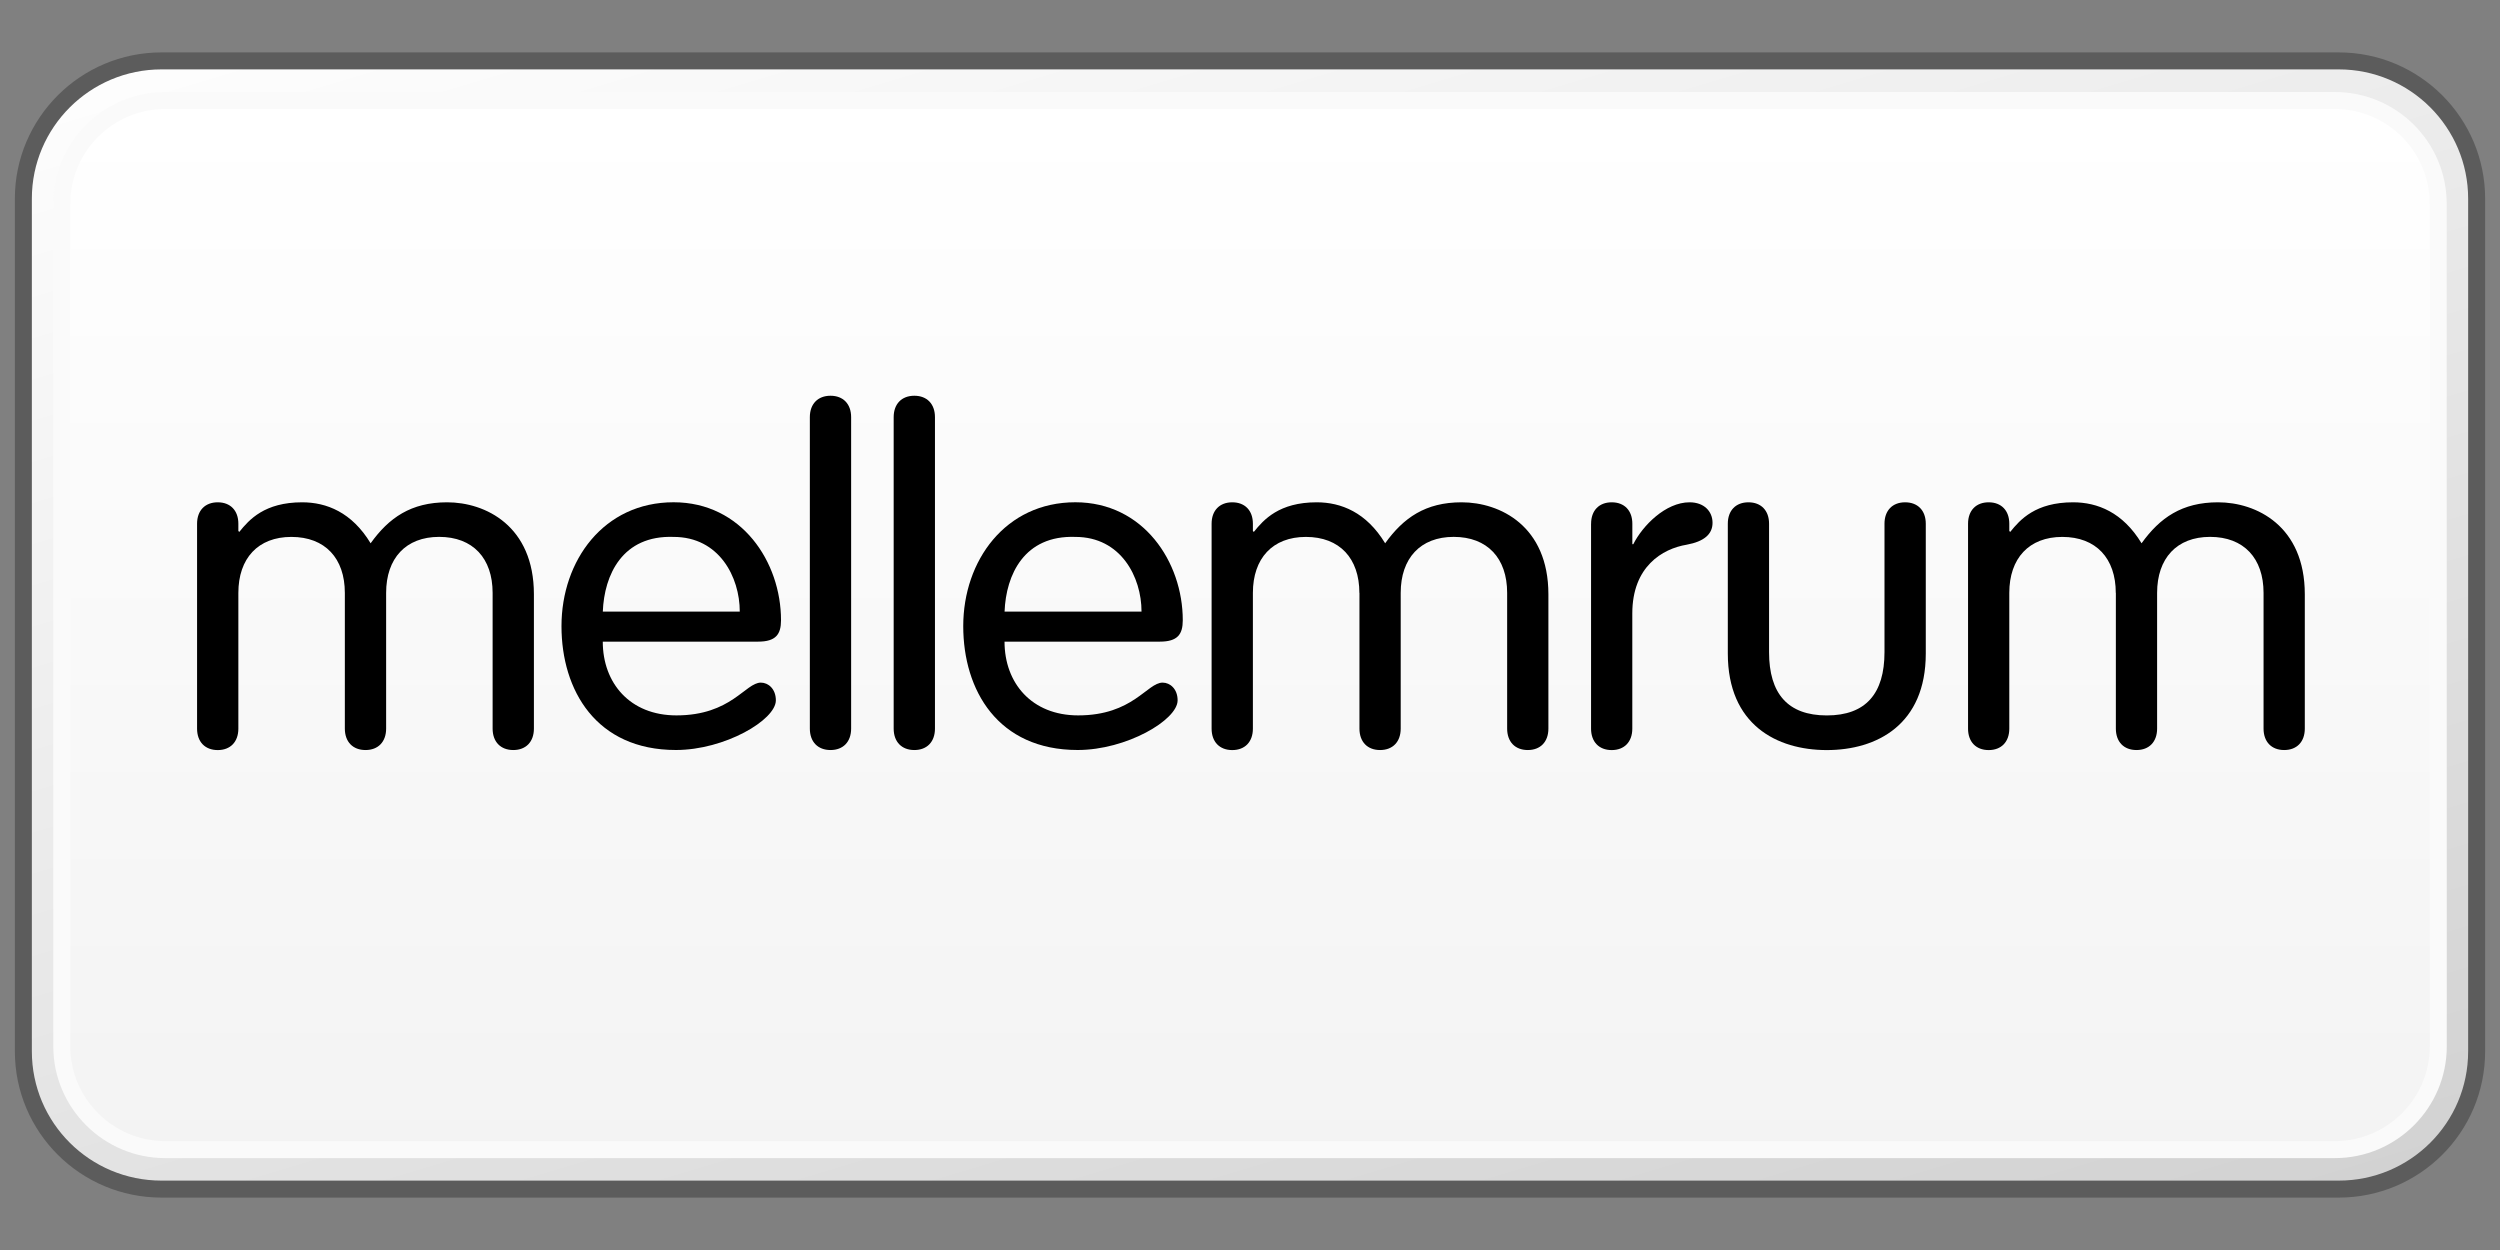 <?xml version="1.0" encoding="utf-8"?>
<!-- Generator: Adobe Illustrator 16.0.4, SVG Export Plug-In . SVG Version: 6.00 Build 0)  -->
<!DOCTYPE svg PUBLIC "-//W3C//DTD SVG 1.1//EN" "http://www.w3.org/Graphics/SVG/1.1/DTD/svg11.dtd">
<svg version="1.1" id="Layer_1" xmlns="http://www.w3.org/2000/svg" xmlns:xlink="http://www.w3.org/1999/xlink" x="0px" y="0px"
	 width="64px" height="32px" viewBox="0 0 64 32" enable-background="new 0 0 64 32" xml:space="preserve">
<rect x="0" y="0" width="64" height="32" fill="#808080" stroke="none"/>
<g>
	<g>
		<g>
			<g>
				<g>
					<defs>
						<path id="SVGID_1_" d="M4.135,1.559c-1.953,0-3.533,1.582-3.533,3.527v21.828c0,1.951,1.58,3.527,3.533,3.527h55.734
							c1.951,0,3.531-1.576,3.531-3.527V5.086c0-1.945-1.58-3.527-3.531-3.527H4.135z"/>
					</defs>
					<clipPath id="SVGID_2_">
						<use xlink:href="#SVGID_1_"  overflow="visible"/>
					</clipPath>
					
						<linearGradient id="SVGID_3_" gradientUnits="userSpaceOnUse" x1="-1330.709" y1="-229.478" x2="-1328.346" y2="-229.478" gradientTransform="matrix(5.861 19.169 -19.169 5.861 3425.093 26847.191)">
						<stop  offset="0" style="stop-color:#FFFFFF"/>
						<stop  offset="1" style="stop-color:#D0D0D0"/>
					</linearGradient>
					<polygon clip-path="url(#SVGID_2_)" fill="url(#SVGID_3_)" points="60.771,-7.037 71.667,30.441 3.232,39.039 -7.333,2.573 
											"/>
				</g>
			</g>
		</g>
	</g>
	<path fill="none" stroke="#5C5C5C" stroke-width="0.435" stroke-linejoin="round" d="M63.402,26.914
		c0,1.953-1.582,3.527-3.531,3.527H4.135c-1.951,0-3.537-1.574-3.537-3.527V5.086c0-1.945,1.586-3.527,3.537-3.527h55.736
		c1.949,0,3.531,1.582,3.531,3.527V26.914z"/>
	<g>
		<g>
			<g>
				<g>
					<defs>
						<path id="SVGID_4_" d="M4.23,2.57c-1.459,0-2.646,1.188-2.646,2.648v21.568c0,1.455,1.188,2.641,2.646,2.641h55.542
							c1.463,0,2.646-1.186,2.646-2.641V5.219c0-1.461-1.188-2.648-2.646-2.648L4.23,2.57L4.23,2.57z"/>
					</defs>
					<clipPath id="SVGID_5_">
						<use xlink:href="#SVGID_4_"  overflow="visible"/>
					</clipPath>
					
						<linearGradient id="SVGID_6_" gradientUnits="userSpaceOnUse" x1="-1332.474" y1="-264.394" x2="-1330.735" y2="-264.394" gradientTransform="matrix(0 15.444 -15.444 0 -4051.39 20581.691)">
						<stop  offset="0" style="stop-color:#FFFFFF"/>
						<stop  offset="1" style="stop-color:#F3F3F3"/>
					</linearGradient>
					<rect x="1.584" y="2.57" clip-path="url(#SVGID_5_)" fill="url(#SVGID_6_)" width="60.836" height="26.857"/>
				</g>
			</g>
		</g>
	</g>
	<path fill="none" stroke="#FAFAFA" stroke-width="0.435" stroke-linejoin="round" d="M62.42,26.787
		c0,1.455-1.189,2.643-2.648,2.643H4.229c-1.457,0-2.647-1.188-2.647-2.643V5.219c0-1.463,1.19-2.646,2.647-2.646h55.542
		c1.459,0,2.647,1.184,2.647,2.646L62.42,26.787L62.42,26.787z"/>
</g>
<g>
	<path d="M8.828,15.179c0-0.886-0.504-1.434-1.369-1.434c-0.853,0-1.357,0.548-1.357,1.434v3.474c0,0.339-0.204,0.549-0.528,0.549
		s-0.529-0.21-0.529-0.549v-5.246c0-0.338,0.205-0.548,0.529-0.548s0.528,0.21,0.528,0.548v0.187l0.024,0.023
		c0.252-0.315,0.648-0.758,1.609-0.758c0.625,0,1.273,0.256,1.753,1.049c0.468-0.653,1.033-1.049,1.958-1.049
		c0.985,0,2.222,0.606,2.222,2.355v3.438c0,0.339-0.204,0.549-0.528,0.549s-0.529-0.21-0.529-0.549v-3.474
		c0-0.886-0.504-1.434-1.369-1.434c-0.853,0-1.357,0.548-1.357,1.434v3.474c0,0.339-0.204,0.549-0.528,0.549
		s-0.529-0.21-0.529-0.549V15.179z"/>
	<path d="M15.431,16.426c0,1.061,0.696,1.888,1.885,1.888c1.405,0,1.765-0.839,2.162-0.839c0.192,0,0.384,0.163,0.384,0.454
		c0,0.502-1.309,1.271-2.558,1.271c-2.042,0-2.93-1.527-2.93-3.171c0-1.679,1.081-3.171,2.87-3.171c1.741,0,2.75,1.527,2.75,3.02
		c0,0.361-0.132,0.548-0.588,0.548H15.431z M18.938,15.657c0-0.886-0.528-1.912-1.693-1.912c-1.309-0.047-1.777,0.967-1.813,1.912
		H18.938z"/>
	<path d="M21.789,18.652c0,0.339-0.204,0.549-0.528,0.549s-0.529-0.21-0.529-0.549v-7.973c0-0.338,0.205-0.548,0.529-0.548
		s0.528,0.21,0.528,0.548V18.652z"/>
	<path d="M23.935,18.652c0,0.339-0.204,0.549-0.528,0.549s-0.529-0.21-0.529-0.549v-7.973c0-0.338,0.205-0.548,0.529-0.548
		s0.528,0.21,0.528,0.548V18.652z"/>
	<path d="M25.716,16.426c0,1.061,0.696,1.888,1.885,1.888c1.405,0,1.765-0.839,2.162-0.839c0.192,0,0.384,0.163,0.384,0.454
		c0,0.502-1.309,1.271-2.558,1.271c-2.042,0-2.93-1.527-2.93-3.171c0-1.679,1.081-3.171,2.87-3.171c1.741,0,2.75,1.527,2.75,3.02
		c0,0.361-0.132,0.548-0.588,0.548H25.716z M29.223,15.657c0-0.886-0.528-1.912-1.693-1.912c-1.309-0.047-1.777,0.967-1.813,1.912
		H29.223z"/>
	<path d="M34.8,15.179c0-0.886-0.505-1.434-1.369-1.434c-0.853,0-1.357,0.548-1.357,1.434v3.474c0,0.339-0.204,0.549-0.528,0.549
		s-0.529-0.21-0.529-0.549v-5.246c0-0.338,0.205-0.548,0.529-0.548s0.528,0.21,0.528,0.548v0.187l0.024,0.023
		c0.252-0.315,0.648-0.758,1.609-0.758c0.624,0,1.272,0.256,1.753,1.049c0.469-0.653,1.033-1.049,1.957-1.049
		c0.985,0,2.222,0.606,2.222,2.355v3.438c0,0.339-0.204,0.549-0.528,0.549s-0.528-0.21-0.528-0.549v-3.474
		c0-0.886-0.504-1.434-1.369-1.434c-0.853,0-1.356,0.548-1.356,1.434v3.474c0,0.339-0.204,0.549-0.528,0.549
		s-0.528-0.21-0.528-0.549V15.179z"/>
	<path d="M40.732,13.407c0-0.338,0.204-0.548,0.528-0.548s0.528,0.21,0.528,0.548v0.525h0.024c0.24-0.478,0.828-1.073,1.441-1.073
		c0.372,0,0.588,0.233,0.588,0.525c0,0.291-0.216,0.478-0.66,0.56c-0.625,0.104-1.394,0.56-1.394,1.76v2.949
		c0,0.339-0.204,0.549-0.528,0.549s-0.528-0.21-0.528-0.549V13.407z"/>
	<path d="M44.232,13.407c0-0.338,0.204-0.548,0.528-0.548s0.528,0.21,0.528,0.548v3.288c0,1.062,0.48,1.62,1.478,1.62
		s1.477-0.559,1.477-1.62v-3.288c0-0.338,0.204-0.548,0.528-0.548s0.529,0.21,0.529,0.548v3.323c0,1.818-1.249,2.472-2.534,2.472
		s-2.534-0.653-2.534-2.472V13.407z"/>
	<path d="M54.164,15.179c0-0.886-0.505-1.434-1.369-1.434c-0.853,0-1.357,0.548-1.357,1.434v3.474c0,0.339-0.204,0.549-0.528,0.549
		s-0.528-0.21-0.528-0.549v-5.246c0-0.338,0.204-0.548,0.528-0.548s0.528,0.21,0.528,0.548v0.187l0.024,0.023
		c0.252-0.315,0.648-0.758,1.609-0.758c0.624,0,1.272,0.256,1.753,1.049c0.469-0.653,1.033-1.049,1.957-1.049
		c0.985,0,2.222,0.606,2.222,2.355v3.438c0,0.339-0.204,0.549-0.528,0.549s-0.528-0.21-0.528-0.549v-3.474
		c0-0.886-0.504-1.434-1.369-1.434c-0.853,0-1.356,0.548-1.356,1.434v3.474c0,0.339-0.204,0.549-0.528,0.549
		s-0.528-0.21-0.528-0.549V15.179z"/>
</g>
</svg>
